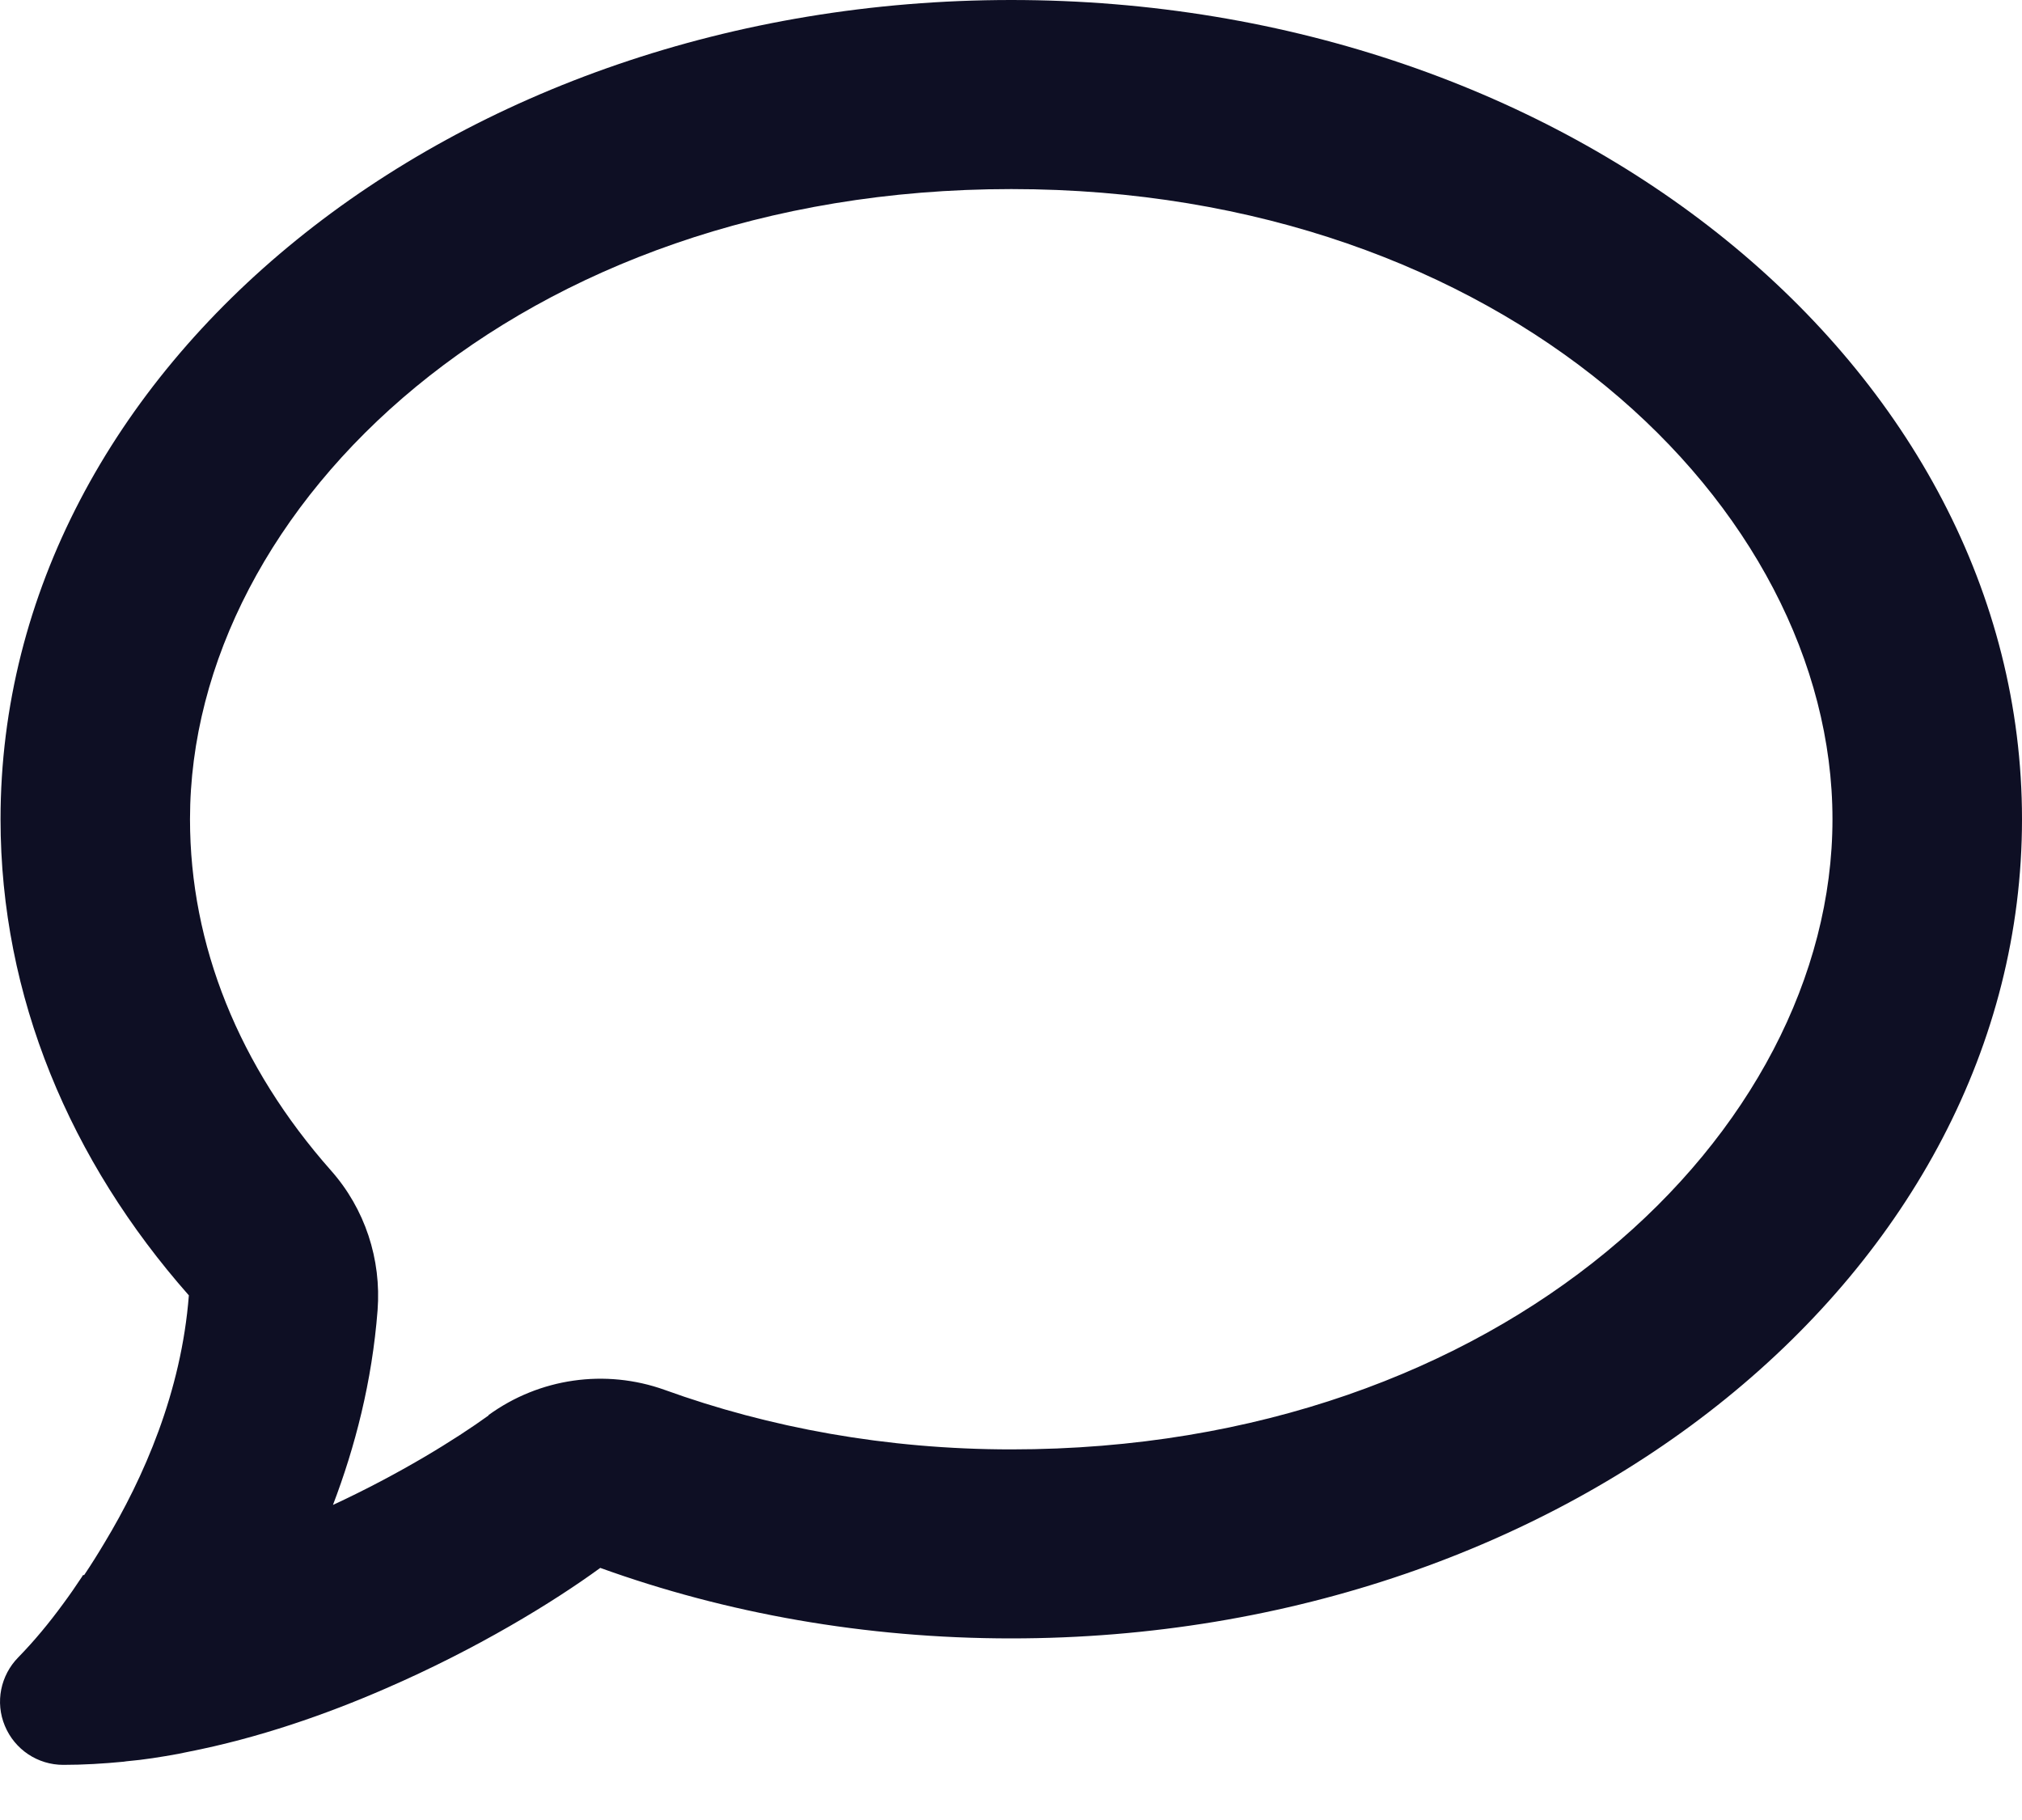 <svg width="30" height="27" viewBox="0 0 30 27" fill="none" xmlns="http://www.w3.org/2000/svg">
<path d="M7.248 20.993C8.004 20.444 8.982 20.304 9.861 20.619C11.413 21.18 13.153 21.502 15.004 21.502C22.309 21.502 27.188 16.798 27.188 12.153C27.188 7.508 22.309 2.805 15.004 2.805C7.699 2.805 2.819 7.508 2.819 12.153C2.819 14.023 3.546 15.822 4.911 17.365C5.414 17.932 5.66 18.68 5.602 19.439C5.52 20.497 5.268 21.467 4.94 22.326C5.936 21.864 6.762 21.35 7.248 20.999V20.993ZM1.249 23.366C1.355 23.208 1.454 23.05 1.548 22.892C2.134 21.922 2.691 20.649 2.802 19.217C1.044 17.225 0.008 14.788 0.008 12.153C0.008 5.44 6.721 0 15.004 0C23.287 0 30 5.44 30 12.153C30 18.867 23.287 24.306 15.004 24.306C12.831 24.306 10.768 23.932 8.906 23.26C8.209 23.769 7.072 24.464 5.725 25.048C4.84 25.434 3.833 25.785 2.79 25.989C2.743 26.001 2.696 26.006 2.65 26.018C2.392 26.065 2.14 26.106 1.876 26.129C1.865 26.129 1.847 26.135 1.835 26.135C1.536 26.164 1.238 26.182 0.939 26.182C0.558 26.182 0.218 25.954 0.072 25.603C-0.074 25.253 0.008 24.855 0.271 24.587C0.511 24.341 0.728 24.078 0.933 23.798C1.033 23.663 1.126 23.529 1.214 23.395L1.232 23.366H1.249Z" fill="#0E0F24"/>
</svg>
